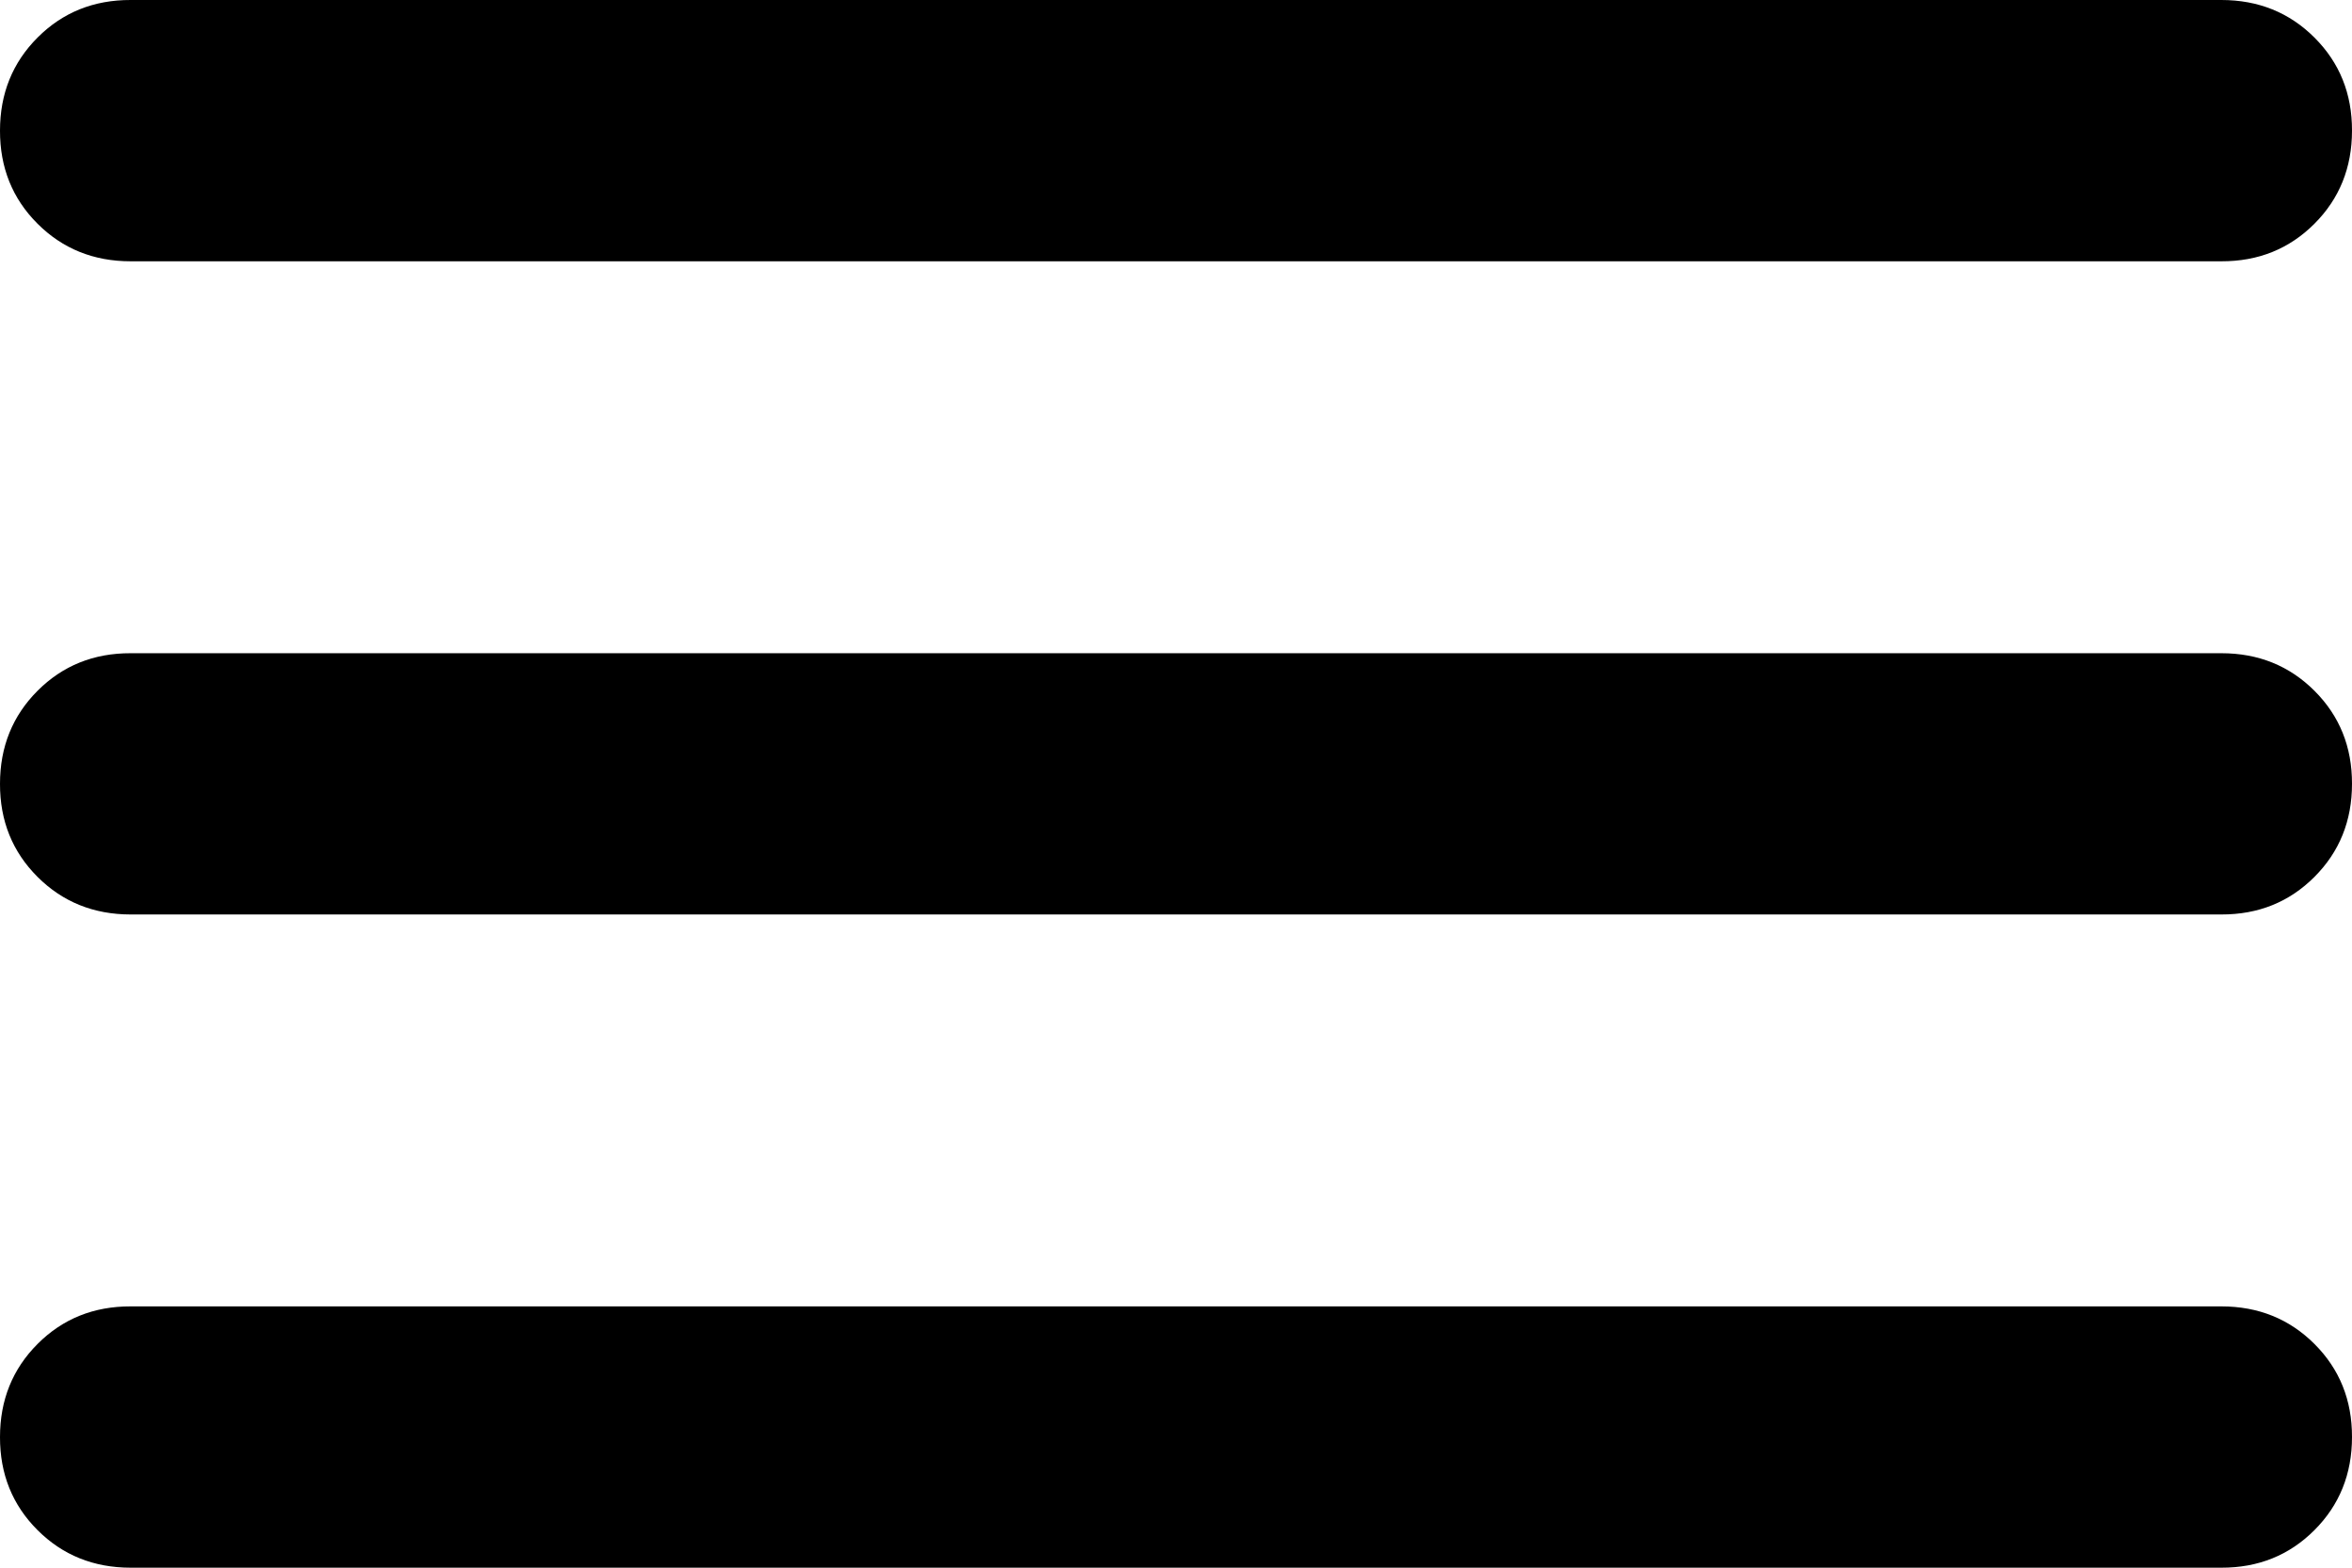 <svg width="30" height="20" viewBox="0 0 51 34" fill="none" xmlns="http://www.w3.org/2000/svg">
<path d="M2.833 34C2.031 34 1.357 33.728 0.813 33.184C0.269 32.64 -0.002 31.968 9.80392e-06 31.167C9.80392e-06 30.364 0.272 29.691 0.816 29.146C1.36 28.602 2.032 28.331 2.833 28.333H48.167C48.969 28.333 49.643 28.605 50.187 29.149C50.731 29.693 51.002 30.366 51 31.167C51 31.969 50.728 32.643 50.184 33.187C49.64 33.731 48.968 34.002 48.167 34H2.833ZM2.833 19.833C2.031 19.833 1.357 19.561 0.813 19.017C0.269 18.473 -0.002 17.801 9.80392e-06 17C9.80392e-06 16.197 0.272 15.524 0.816 14.98C1.36 14.436 2.032 14.165 2.833 14.167H48.167C48.969 14.167 49.643 14.439 50.187 14.983C50.731 15.527 51.002 16.199 51 17C51 17.803 50.728 18.476 50.184 19.02C49.64 19.564 48.968 19.835 48.167 19.833H2.833ZM2.833 5.667C2.031 5.667 1.357 5.395 0.813 4.851C0.269 4.307 -0.002 3.634 9.80392e-06 2.833C9.80392e-06 2.031 0.272 1.357 0.816 0.813C1.36 0.269 2.032 -0.002 2.833 9.8039e-06H48.167C48.969 9.8039e-06 49.643 0.272 50.187 0.816C50.731 1.36 51.002 2.032 51 2.833C51 3.636 50.728 4.31 50.184 4.854C49.64 5.398 48.968 5.669 48.167 5.667H2.833Z" fill="black"/>
</svg>

